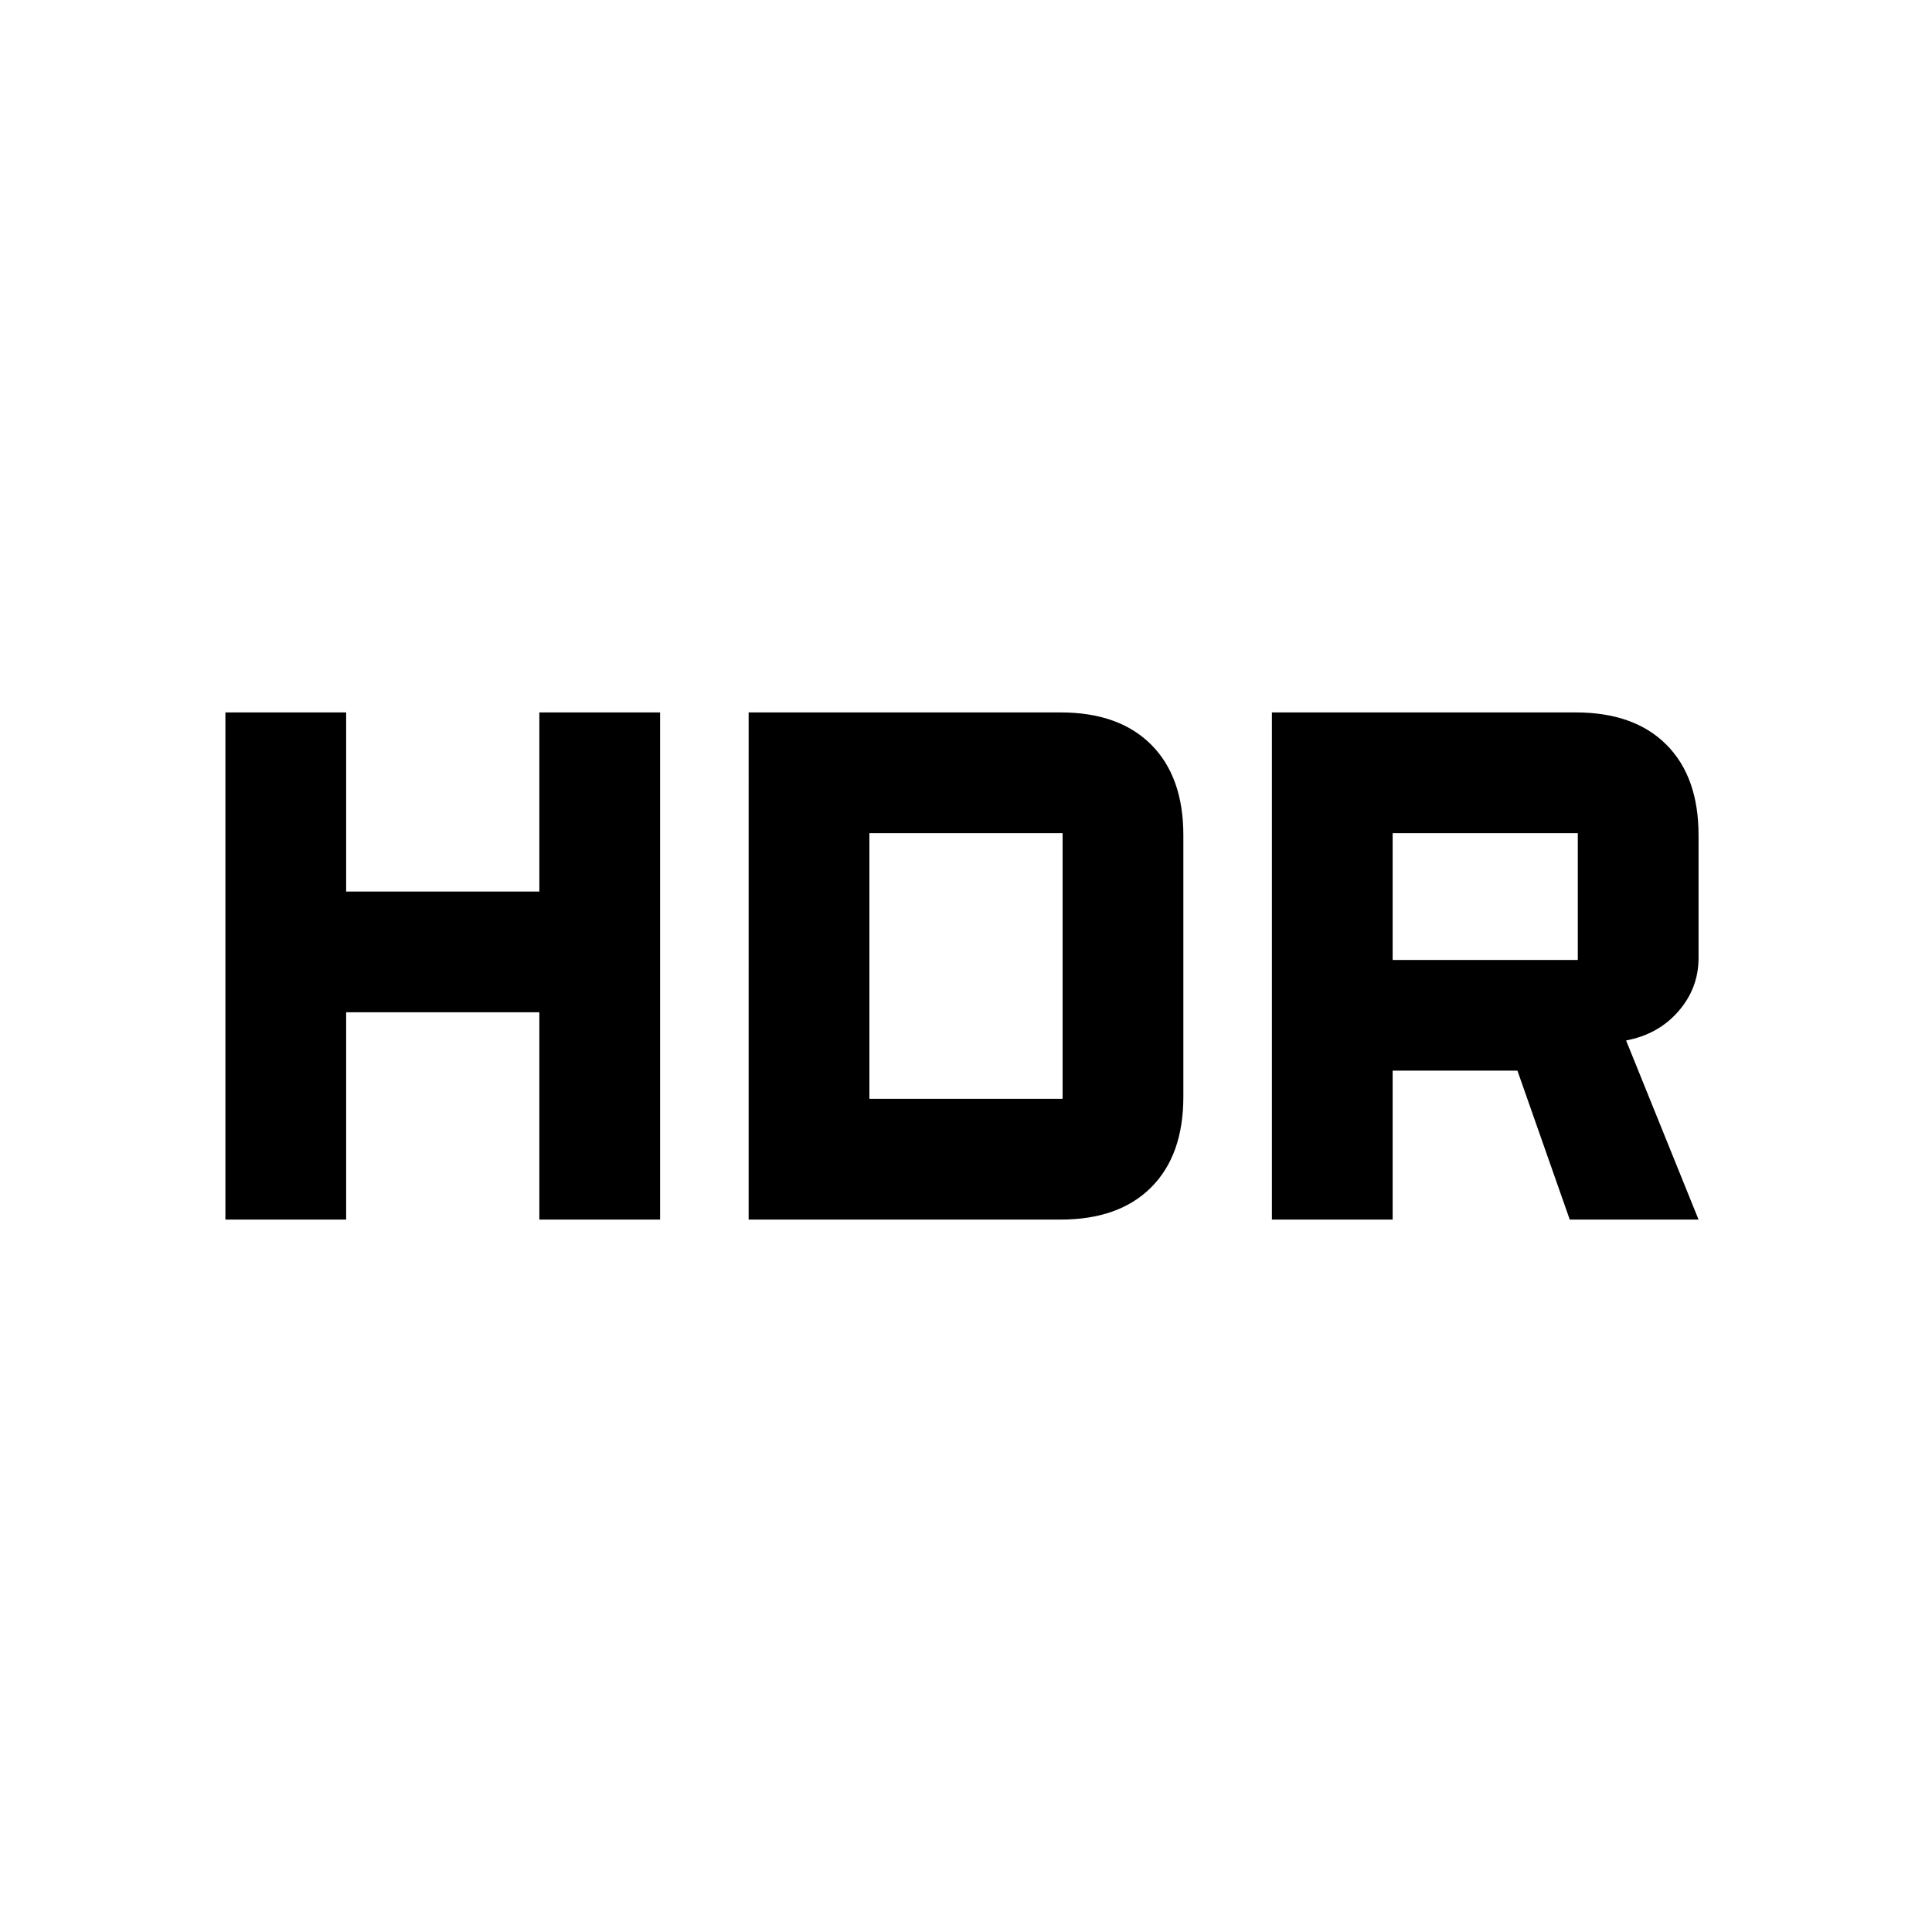 <svg xmlns="http://www.w3.org/2000/svg" width="48" height="48"><path d="M31.6 30.3V17.7h7.55q1.45 0 2.25.8t.8 2.25v3.05q0 .75-.5 1.325t-1.3.725l1.8 4.45H39l-1.3-3.7h-3.1v3.7zm3-6.45h4.6V20.7h-4.6zm-29 6.45V17.7h3v4.45h4.8V17.7h3v12.6h-3v-5.15H8.6v5.15zm13 0V17.7h7.75q1.45 0 2.25.8t.8 2.25v6.5q0 1.45-.8 2.25t-2.25.8zm3-3h4.8v-6.6h-4.8z"/></svg>